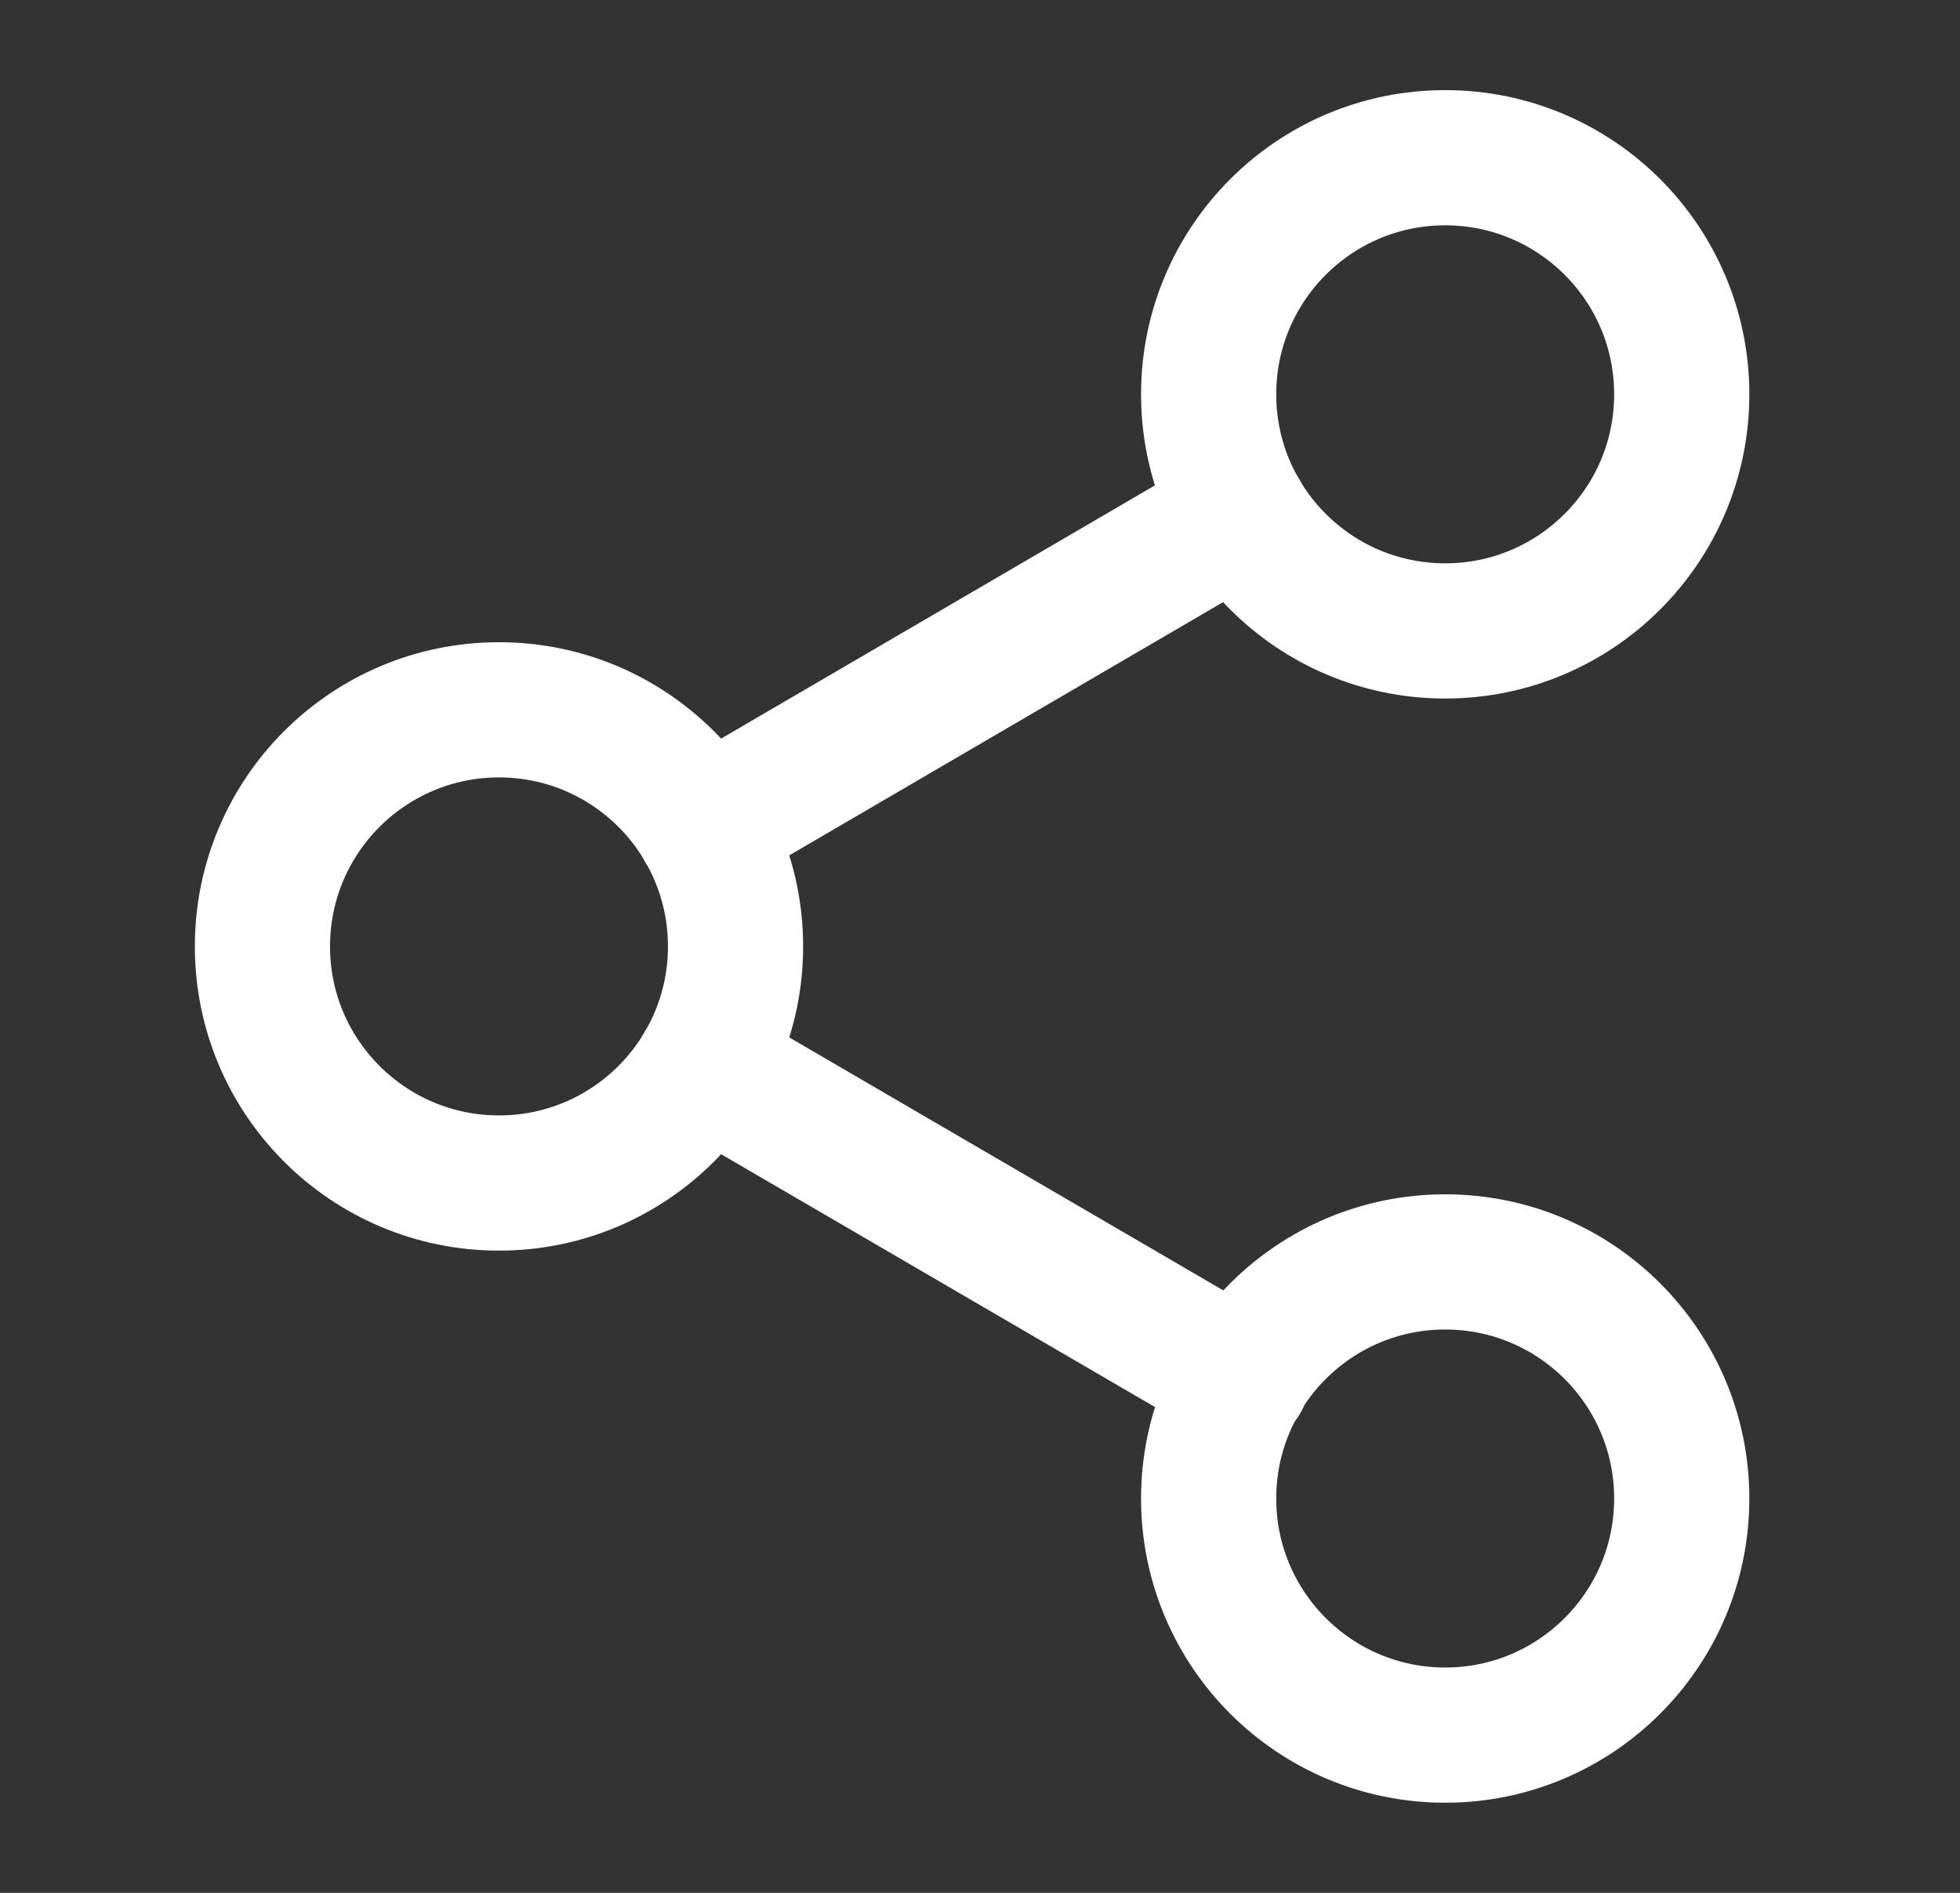 <svg width="29" height="28" viewBox="0 0 29 28" fill="none" xmlns="http://www.w3.org/2000/svg">
<rect x="0" y="0" width="29" height="28" fill="#333333" stroke="none"/>
<path d="M21.383 9.333C23.316 9.333 24.883 7.766 24.883 5.833C24.883 3.9 23.316 2.333 21.383 2.333C19.45 2.333 17.883 3.9 17.883 5.833C17.883 7.766 19.45 9.333 21.383 9.333Z" stroke="white" stroke-width="2" stroke-linecap="round" stroke-linejoin="round"/>
<path d="M7.383 17.5C9.316 17.5 10.883 15.933 10.883 14C10.883 12.067 9.316 10.5 7.383 10.5C5.45 10.5 3.883 12.067 3.883 14C3.883 15.933 5.45 17.5 7.383 17.5Z" stroke="white" stroke-width="2" stroke-linecap="round" stroke-linejoin="round"/>
<path d="M21.383 25.667C23.316 25.667 24.883 24.1 24.883 22.167C24.883 20.234 23.316 18.667 21.383 18.667C19.45 18.667 17.883 20.234 17.883 22.167C17.883 24.1 19.45 25.667 21.383 25.667Z" stroke="white" stroke-width="2" stroke-linecap="round" stroke-linejoin="round"/>
<path d="M10.405 15.762L18.373 20.405" stroke="white" stroke-width="2" stroke-linecap="round" stroke-linejoin="round"/>
<path d="M18.361 7.595L10.405 12.238" stroke="white" stroke-width="2" stroke-linecap="round" stroke-linejoin="round"/>
</svg>
